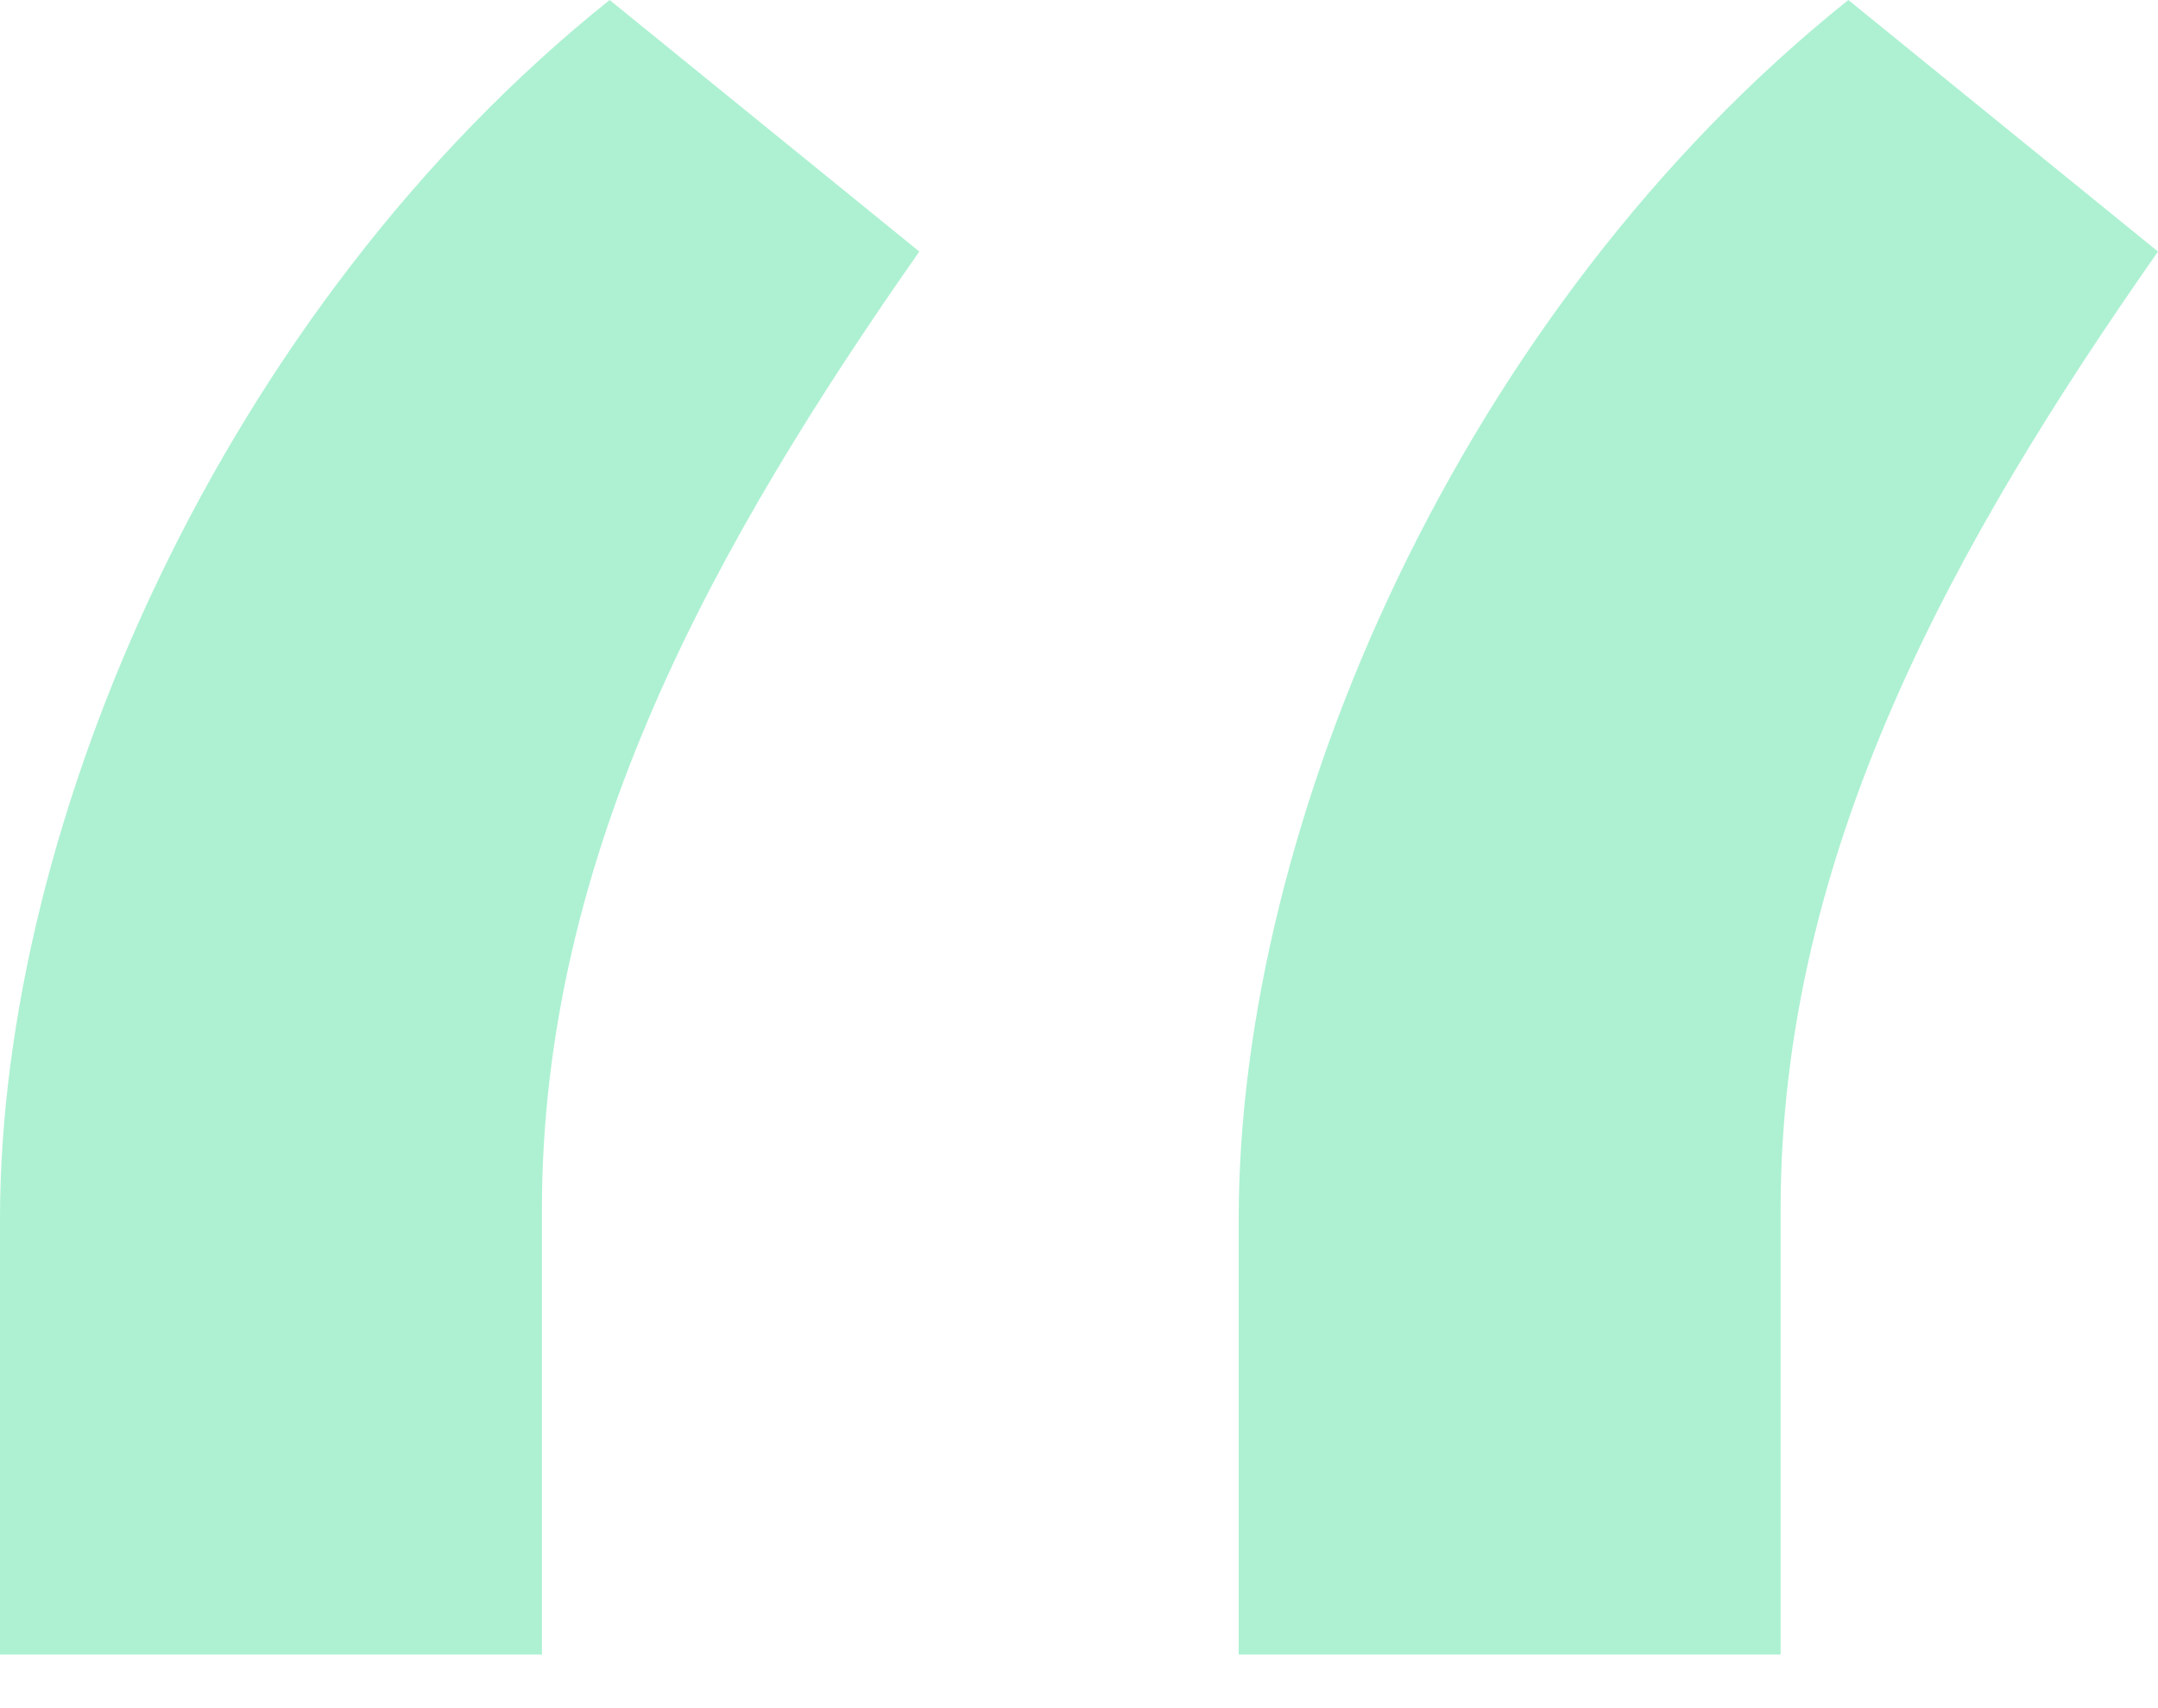 <svg width="24" height="19" viewBox="0 0 24 19" fill="none" xmlns="http://www.w3.org/2000/svg">
<path d="M0 18.403H6.027V13.453C6.027 9.471 7.964 6.027 10.224 2.798L6.78 0C2.475 3.444 0 9.148 0 13.56V18.403ZM13.776 18.403H19.803V13.453C19.803 9.471 21.74 6.027 24 2.798L20.556 0C16.251 3.444 13.776 9.148 13.776 13.56V18.403Z" fill="#ADF1D2"/>
</svg>
